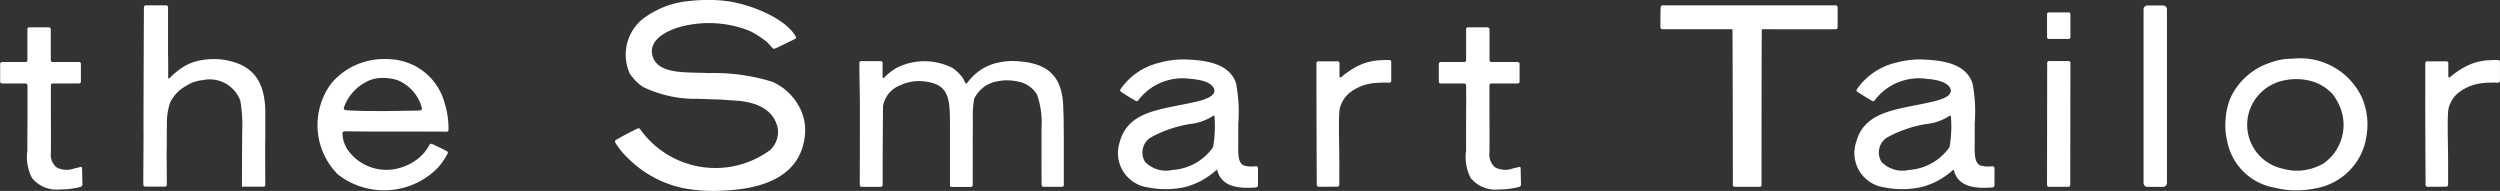 <svg xmlns="http://www.w3.org/2000/svg" width="123.57" height="9.438" viewBox="0 0 123.57 9.438"><rect x="0" y="0" width="123.57" height="9.438" fill="#333333" stroke="none"/><defs><style>.a{isolation:isolate;}.b{fill:#fff;}</style></defs><g class="a" transform="translate(-34.43 -265.863)"><path class="b" d="M638.965,418.519a.091.091,0,0,0,.091.095h3.435a.038.038,0,0,1,.027.01.064.064,0,0,1,.011.04c.014,2.4.018,6.951.018,7.651a.088.088,0,0,0,.086.089h1.241a.091.091,0,0,0,.089-.089c0-.7,0-5.272.012-7.635-.007-.049.029-.065.079-.065.2,0,2.566.01,3.578,0a.086.086,0,0,0,.093-.082c0-.259,0-.738,0-1a.1.1,0,0,0-.1-.1h-8.546a.1.1,0,0,0-.1.084C638.965,417.757,638.965,418.3,638.965,418.519Z" transform="translate(-522.465 -151.308)"/><path class="b" d="M483.454,426.4h1.075a.08.08,0,0,0,.078-.076c0-.786-.012-2,0-2.267,0-.361,0-.727,0-1.086.056-1.864-.668-2.65-2.154-2.86a3.717,3.717,0,0,0-1.13.058,2.5,2.5,0,0,0-1.052.512,3.334,3.334,0,0,0-.4.358.037.037,0,0,1-.064-.029c0-.461.006-.761-.006-1.227v-2.257a.092.092,0,0,0-.089-.091h-1.012a.1.1,0,0,0-.091.111c-.008,1.18-.021,5.107-.021,5.4,0,.247,0,.492,0,.742.008.194,0,.345,0,.5,0,.7-.012,1.406-.009,2.108a.1.1,0,0,0,.105.1c.308,0,.667,0,.966,0a.089.089,0,0,0,.09-.087c0-.076,0-.145,0-.264,0-.289-.006-.728-.009-1.327.014-.54,0-.842.014-1.385a3.251,3.251,0,0,1,.151-1.074,1.874,1.874,0,0,1,.8-.842,1.781,1.781,0,0,1,.808-.283,1.619,1.619,0,0,1,1.869,1.01,7.214,7.214,0,0,1,.094,1.509C483.462,424.22,483.452,426.049,483.454,426.4Z" transform="translate(-437.065 -151.309)"/><path class="b" d="M.193,0H.962a.193.193,0,0,1,.193.193V8.772a.193.193,0,0,1-.193.193H.19A.19.19,0,0,1,0,8.775V.193A.193.193,0,0,1,.193,0Z" transform="translate(140.382 266.133)"/><path class="b" d="M585.076,425.328c-1.478.312-2.958.438-3.355,1.884a1.714,1.714,0,0,0,1.4,2.263,4.408,4.408,0,0,0,1.848-.025,3.709,3.709,0,0,0,1.526-.838c.009-.014.016-.014.027-.01a.056.056,0,0,1,.015.027c.208.792.99.922,1.918.846a.114.114,0,0,0,.094-.1c0-.256,0-.607,0-.849a.1.1,0,0,0-.1-.1,1.406,1.406,0,0,1-.607-.039c-.267-.131-.28-.5-.268-1.129,0-.283,0-.648,0-.935a7.4,7.4,0,0,0-.114-2.009c-.333-.981-1.513-1.145-2.626-1.165a4.4,4.4,0,0,0-1.164.165,3.228,3.228,0,0,0-1.921,1.315.082.082,0,0,0,.024.117c.163.111.491.312.737.455a.085.085,0,0,0,.115-.024,2.741,2.741,0,0,1,2.581-1.069c.41.03,1.022.133,1.165.48C586.572,425.076,585.428,425.246,585.076,425.328Zm1.257.608c.026-.025.067,0,.067.039a5.948,5.948,0,0,1-.073,1.514,2.655,2.655,0,0,1-2.012,1.123,1.439,1.439,0,0,1-1.348-.4.88.88,0,0,1,.268-1.2,6.032,6.032,0,0,1,1.941-.67A2.6,2.6,0,0,0,586.333,425.936Z" transform="translate(-491.939 -154.348)"/><path class="b" d="M662.931,425.328c-1.48.312-2.958.438-3.353,1.884a1.712,1.712,0,0,0,1.4,2.263,4.419,4.419,0,0,0,1.851-.025,3.72,3.72,0,0,0,1.528-.838.017.017,0,0,1,.025-.01.04.04,0,0,1,.016.027c.208.792.988.922,1.917.846a.111.111,0,0,0,.091-.1c0-.256.007-.607,0-.849a.1.1,0,0,0-.1-.1,1.393,1.393,0,0,1-.605-.039c-.269-.131-.283-.5-.272-1.129v-.935a7.338,7.338,0,0,0-.113-2.009c-.338-.981-1.513-1.145-2.627-1.165a4.418,4.418,0,0,0-1.164.165,3.216,3.216,0,0,0-1.921,1.315.081.081,0,0,0,.025.117c.158.111.49.312.736.455a.087.087,0,0,0,.116-.024,2.738,2.738,0,0,1,2.578-1.069c.413.03,1.022.133,1.168.48C664.428,425.076,663.281,425.246,662.931,425.328Zm1.256.608c.025-.025.068,0,.068.039a5.907,5.907,0,0,1-.072,1.514,2.668,2.668,0,0,1-2.011,1.123,1.439,1.439,0,0,1-1.35-.4.881.881,0,0,1,.268-1.2,6.008,6.008,0,0,1,1.941-.67A2.59,2.59,0,0,0,664.187,425.936Z" transform="translate(-533.394 -154.348)"/><path class="b" d="M502.925,428.5a3.322,3.322,0,0,0,.5-.727.079.079,0,0,0-.034-.105c-.206-.11-.507-.254-.732-.356a.1.1,0,0,0-.127.028,3.445,3.445,0,0,1-.253.386,2.489,2.489,0,0,1-1.152.745,2.343,2.343,0,0,1-2.632-.855,1.521,1.521,0,0,1-.27-.832.1.1,0,0,1,.108-.1c.392,0,1.217.014,1.568.01,1.149,0,2.327,0,3.476.006a.084.084,0,0,0,.088-.082,4.112,4.112,0,0,0-.183-1.3,2.924,2.924,0,0,0-1.511-1.886,3.2,3.2,0,0,0-.872-.283,4.366,4.366,0,0,0-.882-.03,3.464,3.464,0,0,0-.749.145,3.29,3.29,0,0,0-1.262.708,2.572,2.572,0,0,0-.5.588,3.457,3.457,0,0,0,.491,4.255A3.724,3.724,0,0,0,502.925,428.5Zm-3.462-4.293a1.684,1.684,0,0,1,.667-.16,2.428,2.428,0,0,1,.81.106,2.036,2.036,0,0,1,1.214,1.4.1.1,0,0,1-.1.1c-.438.017-1.592.026-1.952.032-.266-.007-.534-.007-.8-.007-.384-.015-.613-.016-.927-.04a.1.1,0,0,1-.084-.115A2.246,2.246,0,0,1,499.463,424.21Z" transform="translate(-446.867 -154.33)"/><path class="b" d="M681,418.263a.089.089,0,0,0-.089-.089h-.979a.09.09,0,0,0-.087.089V419.4a.086.086,0,0,0,.087.086h.979A.084.084,0,0,0,681,419.4Z" transform="translate(-544.234 -151.699)"/><path class="b" d="M681,423.41a.086.086,0,0,0-.089-.09h-.97a.089.089,0,0,0-.089.09l-.008,6.036a.093.093,0,0,0,.087.089h.971a.092.092,0,0,0,.09-.089Z" transform="translate(-544.234 -154.439)"/><path class="b" d="M563.279,426.632c0,.855,0,2.431.007,2.81a.088.088,0,0,0,.088.087h.922a.086.086,0,0,0,.086-.087c0-.293,0-1.281,0-1.846,0-.469,0-.8-.006-1,.006-.437-.011-.632-.02-.971-.037-1.653-.848-2.233-2.352-2.307a3.091,3.091,0,0,0-.8.061,2.477,2.477,0,0,0-1.262.638,2.525,2.525,0,0,0-.341.388c-.029.043-.079,0-.1-.036a1.815,1.815,0,0,1-.081-.172,2.107,2.107,0,0,0-.529-.535,3.06,3.06,0,0,0-2.78-.009,3.225,3.225,0,0,0-.6.47.231.231,0,0,0-.015.021c-.029.029-.072-.005-.072-.043,0-.231,0-.447,0-.706a.079.079,0,0,0-.08-.076h-.98a.084.084,0,0,0-.086.07c0,.747.018,1.307.024,2.039,0,.247,0,.493,0,.739,0,1.091,0,2.168-.007,3.256a.1.1,0,0,0,.094.11h.946a.1.1,0,0,0,.093-.105v-1.364c.008-.892.009-1.631.018-2.522a1.344,1.344,0,0,1,.879-1.04,2.139,2.139,0,0,1,.879-.2c1.653.057,1.545.933,1.551,2.571,0,.5,0,.994,0,1.492,0,.315,0,.888,0,1.1a.08.08,0,0,0,.086.071h.948a.091.091,0,0,0,.091-.087c0-.434,0-2.476.007-3.23a4.722,4.722,0,0,1,.065-1.04,1.562,1.562,0,0,1,1.165-.866,2.408,2.408,0,0,1,.967.008,1.4,1.4,0,0,1,.967.639A4.062,4.062,0,0,1,563.279,426.632Z" transform="translate(-477.37 -154.434)"/><path class="b" d="M618.43,422.524l.993,0c.05,0,.1-.026.1-.077,0-.206,0-.676,0-.9a.1.1,0,0,0-.1-.082h-1.3a.09.09,0,0,1-.086-.094l0-1.534c0-.046-.042-.073-.09-.087h-.977a.089.089,0,0,0-.09.087v1.534a.091.091,0,0,1-.087.094h-1.157a.1.1,0,0,0-.105.09v.884a.087.087,0,0,0,.089.086l1.171,0c.057,0,.09.063.09.117,0,.377.009.861,0,1.19,0,.647-.008,1.359,0,2a2.231,2.231,0,0,0,.227,1.366,1.568,1.568,0,0,0,1.4.565,3.8,3.8,0,0,0,1-.128.125.125,0,0,0,.085-.112c-.008-.319-.013-.628-.019-.824,0-.043-.055-.057-.1-.043-.127.039-.216.052-.3.075a1.067,1.067,0,0,1-.865-.061.836.836,0,0,1-.276-.729c.01-.8,0-1.506,0-2.267,0-.377,0-.837,0-1.039a.1.1,0,0,1,.086-.108Z" transform="translate(-509.983 -152.537)"/><path class="b" d="M466.336,422.524l.994,0c.052,0,.1-.026.1-.077,0-.206,0-.676,0-.9,0-.054-.05-.082-.1-.082h-1.306a.088.088,0,0,1-.082-.094v-1.534c0-.046-.041-.073-.087-.087h-.981a.087.087,0,0,0-.087.087v1.534a.093.093,0,0,1-.091.094h-1.156a.1.1,0,0,0-.1.09c0,.274,0,.654,0,.884a.088.088,0,0,0,.091.086l1.17,0c.058,0,.091.063.091.117,0,.377,0,.861,0,1.19,0,.647-.01,1.359-.007,2a2.271,2.271,0,0,0,.229,1.366,1.563,1.563,0,0,0,1.4.565,3.786,3.786,0,0,0,1.007-.128.124.124,0,0,0,.085-.112c-.008-.319-.011-.628-.019-.824,0-.043-.056-.057-.1-.043-.129.039-.215.052-.3.075a1.061,1.061,0,0,1-.864-.061.819.819,0,0,1-.276-.729c.008-.8,0-1.506,0-2.267v-1.039c0-.053.029-.108.084-.108Z" transform="translate(-429.002 -152.537)"/><path class="b" d="M702.549,429.563a5.286,5.286,0,0,0,.683-.1,3.077,3.077,0,0,0,2.315-2.045,4.133,4.133,0,0,0,.116-.506,3.375,3.375,0,0,0-.029-1.333,3.19,3.19,0,0,0-.316-.834A3.379,3.379,0,0,0,702,423.071a2.982,2.982,0,0,0-1.061.186,3.289,3.289,0,0,0-1.985,1.73,3.339,3.339,0,0,0-.247,1.048,3.456,3.456,0,0,0,.073,1.105,2.9,2.9,0,0,0,2.343,2.305A4.436,4.436,0,0,0,702.549,429.563Zm-2.616-4.056a2.279,2.279,0,0,1,1.51-1.33,2.955,2.955,0,0,1,1.262-.054,2.28,2.28,0,0,1,1.306.719,2.772,2.772,0,0,1,.407.773,2.323,2.323,0,0,1-.869,2.628,2.646,2.646,0,0,1-1.109.353,2.5,2.5,0,0,1-.931-.095A2.215,2.215,0,0,1,699.933,425.507Z" transform="translate(-554.267 -154.305)"/><path class="b" d="M603.761,425.6a1.484,1.484,0,0,1,.463-.752,2.341,2.341,0,0,1,1.261-.5,5.522,5.522,0,0,1,.718-.016.1.1,0,0,0,.1-.088c0-.267,0-.735,0-.952a.08.08,0,0,0-.087-.079c-.257-.007-.38.006-.524.012a2.789,2.789,0,0,0-.833.188,3.671,3.671,0,0,0-.713.4c-.1.066-.205.151-.32.248-.03.023-.08.007-.08-.03,0-.193,0-.519,0-.671a.092.092,0,0,0-.095-.086h-.95a.088.088,0,0,0-.094.086c0,.418,0,.795,0,1.281,0,1,.012,4.124.016,4.735a.1.1,0,0,0,.089.1c.265,0,.624-.005.934-.005a.1.1,0,0,0,.09-.1c0-.234,0-.418,0-.7C603.747,427.609,603.677,425.992,603.761,425.6Z" transform="translate(-503.107 -154.381)"/><path class="b" d="M720.978,425.6a1.5,1.5,0,0,1,.461-.752,2.341,2.341,0,0,1,1.262-.5,5.517,5.517,0,0,1,.718-.016.1.1,0,0,0,.1-.088c0-.267,0-.735,0-.952a.079.079,0,0,0-.084-.079c-.259-.007-.38.006-.525.012a2.786,2.786,0,0,0-.834.188,3.661,3.661,0,0,0-.712.4,3.807,3.807,0,0,0-.319.248c-.032.023-.08.007-.08-.03v-.671a.093.093,0,0,0-.094-.086h-.949a.089.089,0,0,0-.095.086c0,.418,0,.795,0,1.281-.006,1,.011,4.124.015,4.735a.1.1,0,0,0,.09.1c.265,0,.625-.005.934-.005a.1.1,0,0,0,.09-.1c0-.234,0-.418,0-.7C720.965,427.609,720.893,425.992,720.978,425.6Z" transform="translate(-565.52 -154.381)"/><path class="b" d="M536.225,420.908a9.73,9.73,0,0,0-3.161-.43c-1-.06-2.488.1-2.758-.838-.251-.863.861-1.323,1.456-1.471a5.448,5.448,0,0,1,3.366.234,5.024,5.024,0,0,1,.781.5,2.728,2.728,0,0,1,.321.336.1.1,0,0,0,.11.031c.3-.125.826-.393,1.014-.486a.071.071,0,0,0,.034-.1c-.479-.872-2.088-1.552-3.277-1.745a6.964,6.964,0,0,0-1.2-.075,7.41,7.41,0,0,0-.74.046,4.459,4.459,0,0,0-1.253.281,4.725,4.725,0,0,0-1.05.572,2.272,2.272,0,0,0-.693,2.734,2.341,2.341,0,0,0,.662.667,5.929,5.929,0,0,0,2.725.584c.361.016.726.027,1.089.037.274.022.55.038.824.058.968.074,1.841.427,2.025,1.4a1.246,1.246,0,0,1-.375,1.032,4.567,4.567,0,0,1-6.435-1.024.091.091,0,0,0-.127-.03c-.3.137-.8.4-1.076.566a.088.088,0,0,0-.032.11,3.43,3.43,0,0,0,.515.667,5.49,5.49,0,0,0,2.815,1.593,8.111,8.111,0,0,0,2.176.119c2.029-.111,3.732-.825,3.881-2.816a2.411,2.411,0,0,0-.336-1.4A2.766,2.766,0,0,0,536.225,420.908Z" transform="translate(-463.619 -151.002)"/></g></svg>